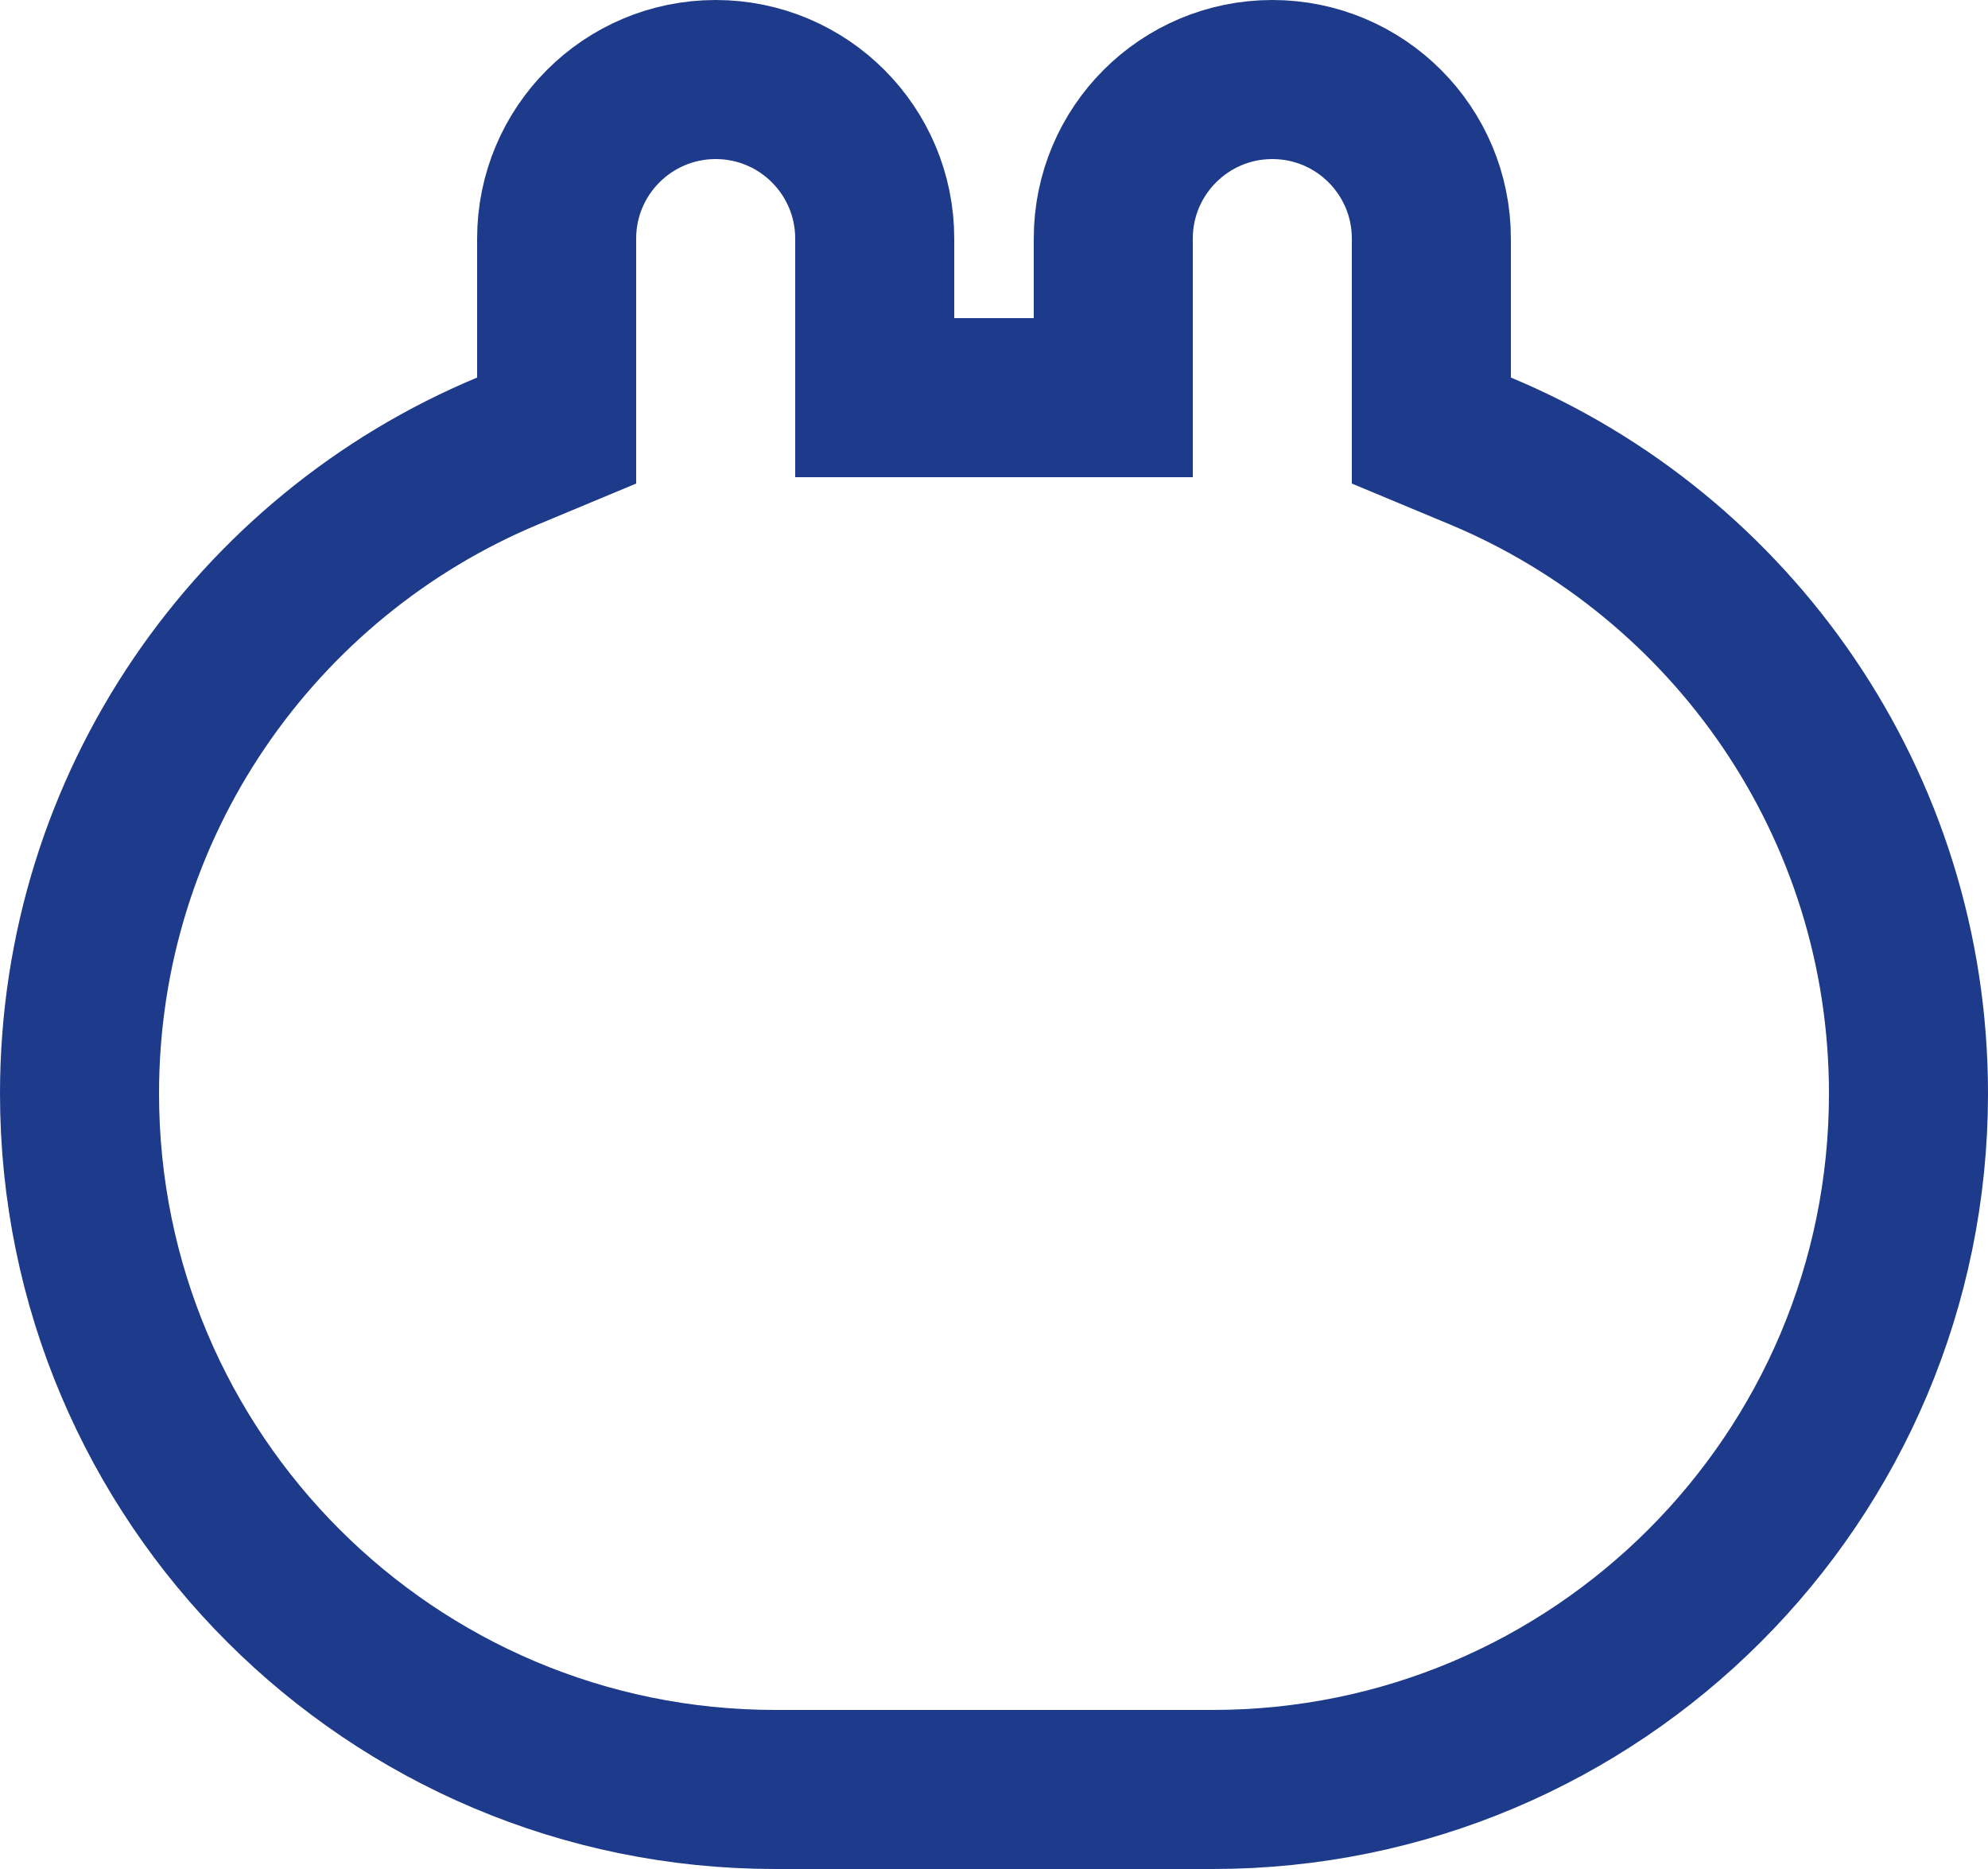 <svg width="50" height="47" viewBox="0 0 50 47" fill="none" xmlns="http://www.w3.org/2000/svg">
<path d="M22 8V10H24H26H28V8V6C28 3.791 29.791 2 32 2C34.209 2 36 3.791 36 6V9.494V10.827L37.23 11.34C43.558 13.979 48 20.223 48 27.5C48 37.165 40.165 45 30.5 45H19.5C9.835 45 2 37.165 2 27.5C2 20.223 6.442 13.979 12.77 11.34L14 10.827V9.494V6C14 3.791 15.791 2 18 2C20.209 2 22 3.791 22 6V8Z" stroke="#1E3A8A" stroke-width="4"/>
</svg>
